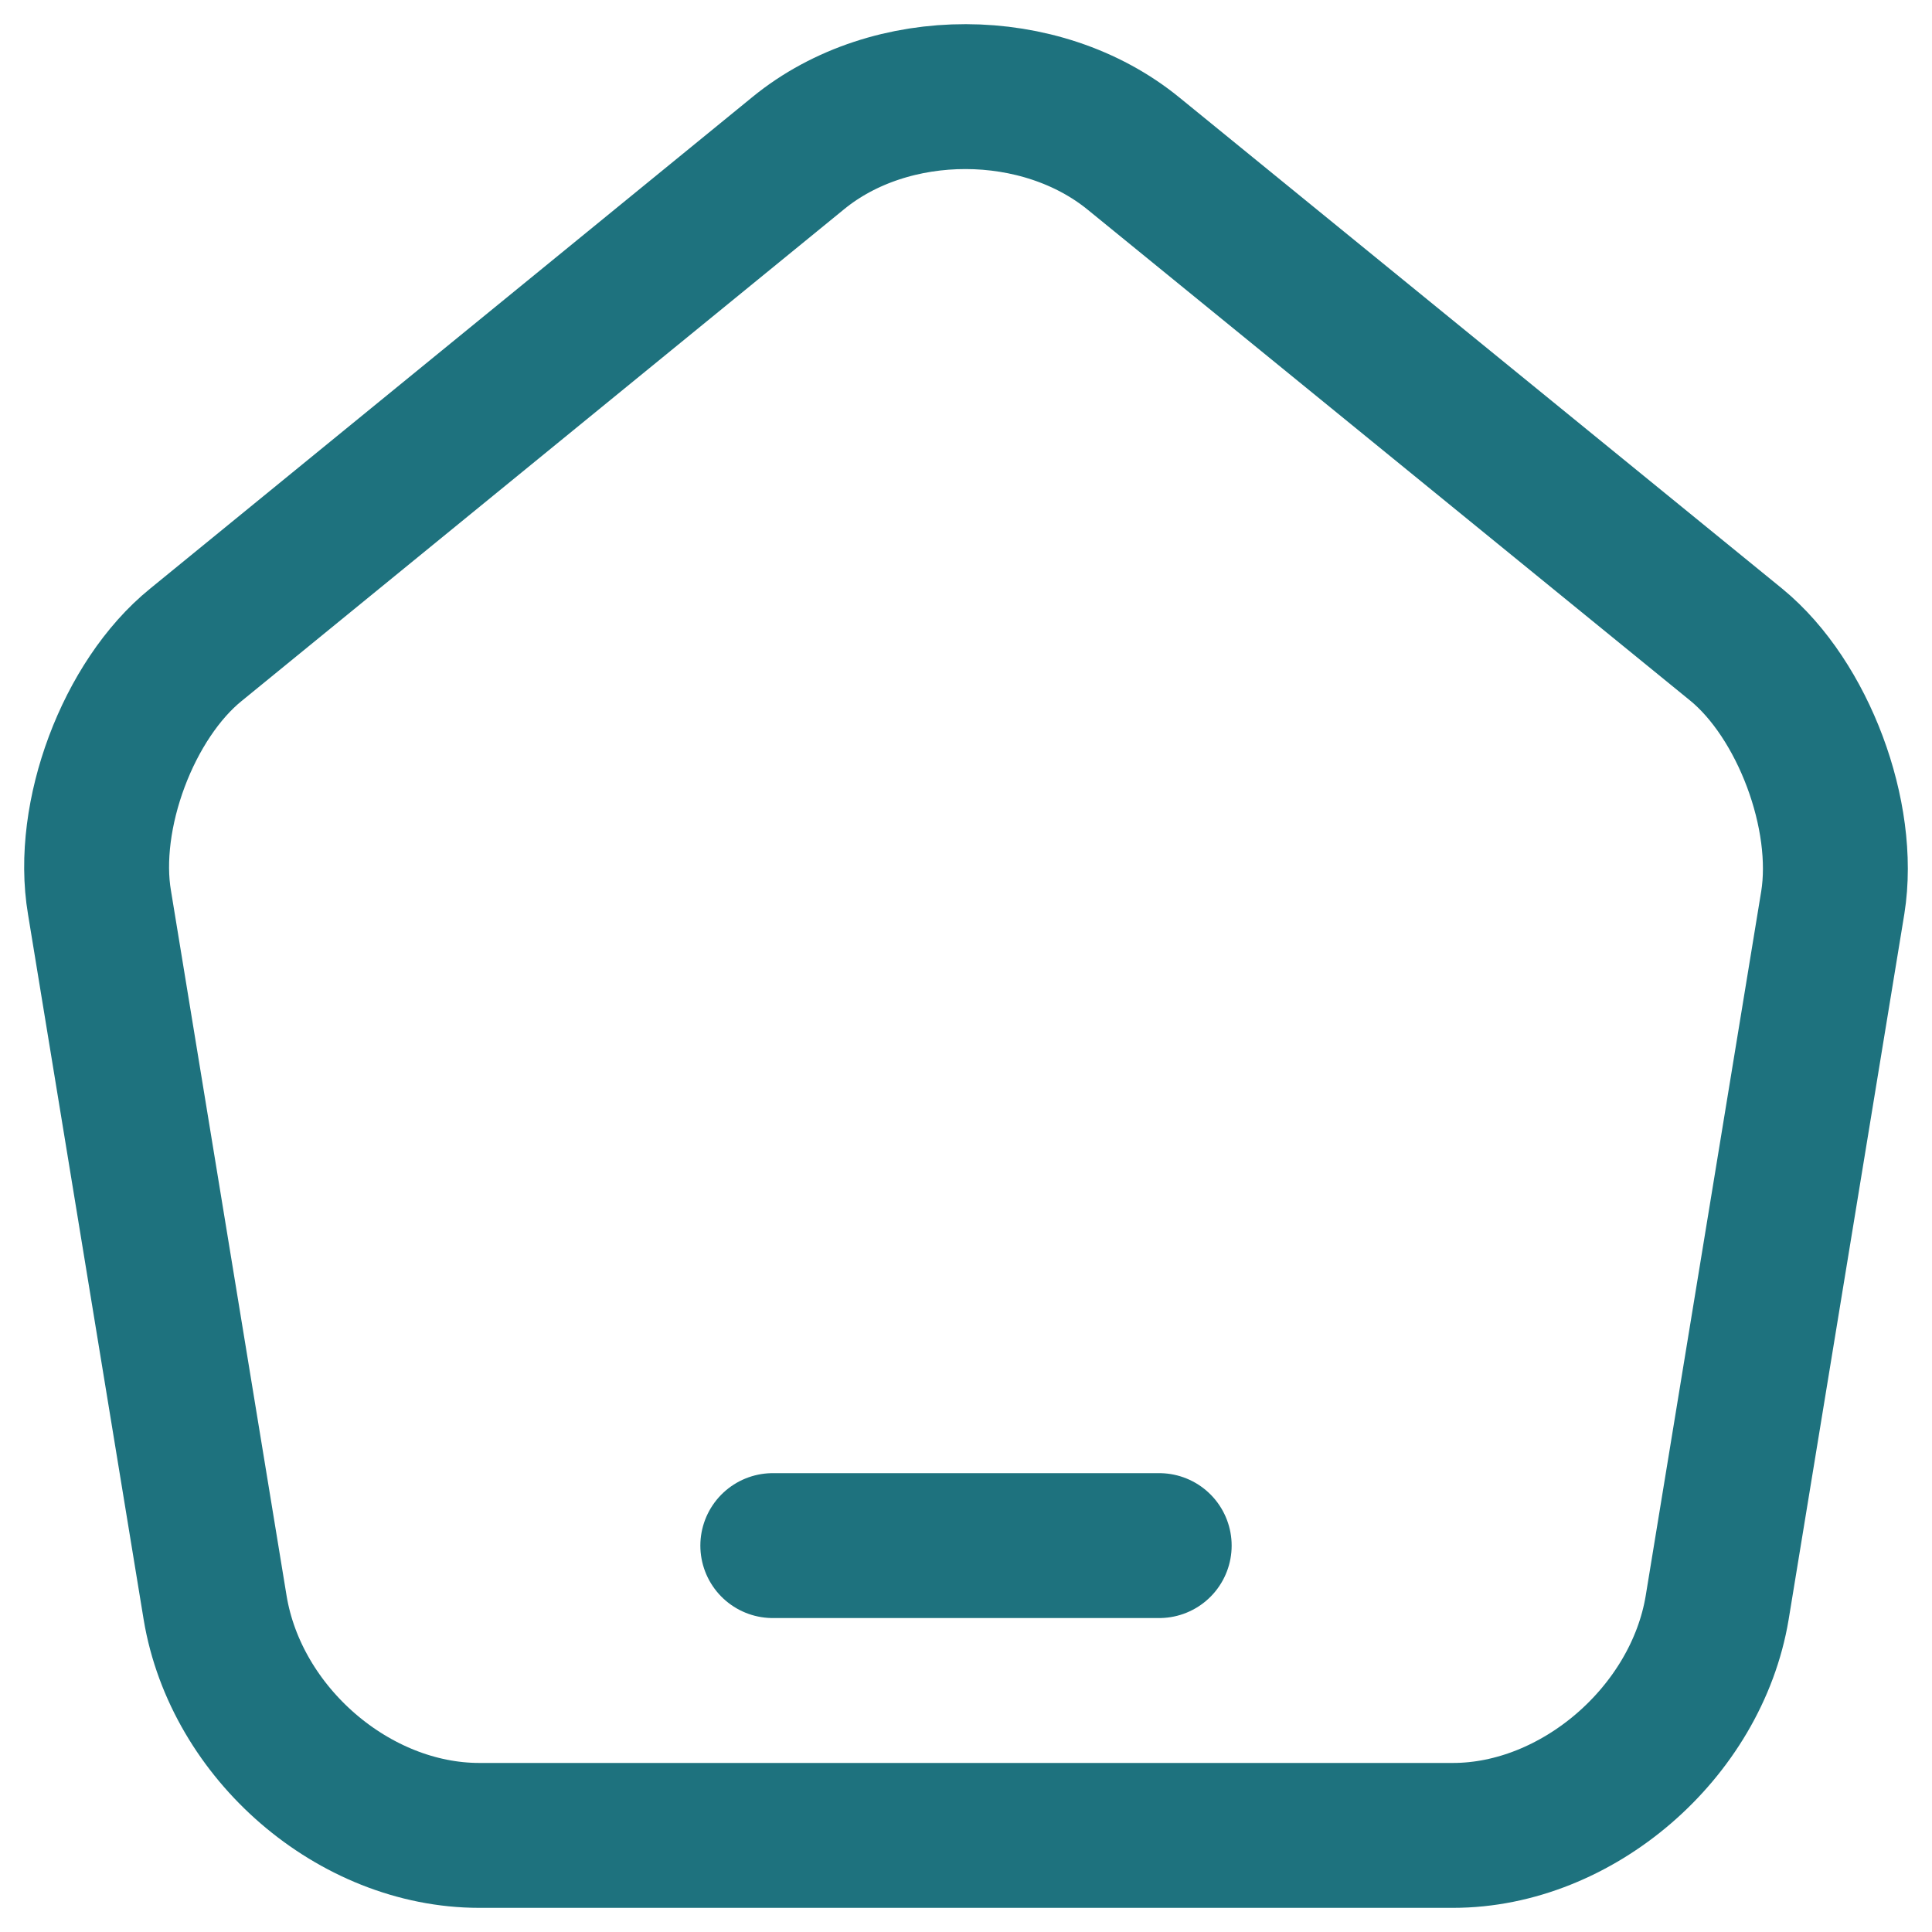 <svg width="20" height="20" viewBox="0 0 20 20" fill="none" xmlns="http://www.w3.org/2000/svg">
<path d="M12 16H8" stroke="#1E727E" stroke-width="1.5" stroke-linecap="round" stroke-linejoin="round"/>
<path d="M8.265 1.584L2.029 6.674C1.327 7.242 0.877 8.444 1.03 9.343L2.227 16.643C2.443 17.945 3.666 19 4.962 19H15.041C16.328 19 17.56 17.936 17.776 16.643L18.973 9.343C19.117 8.444 18.667 7.242 17.974 6.674L11.738 1.593C10.775 0.804 9.219 0.804 8.265 1.584Z" stroke="#1E727E" stroke-width="1.5" stroke-linecap="round" stroke-linejoin="round"/>
</svg>
